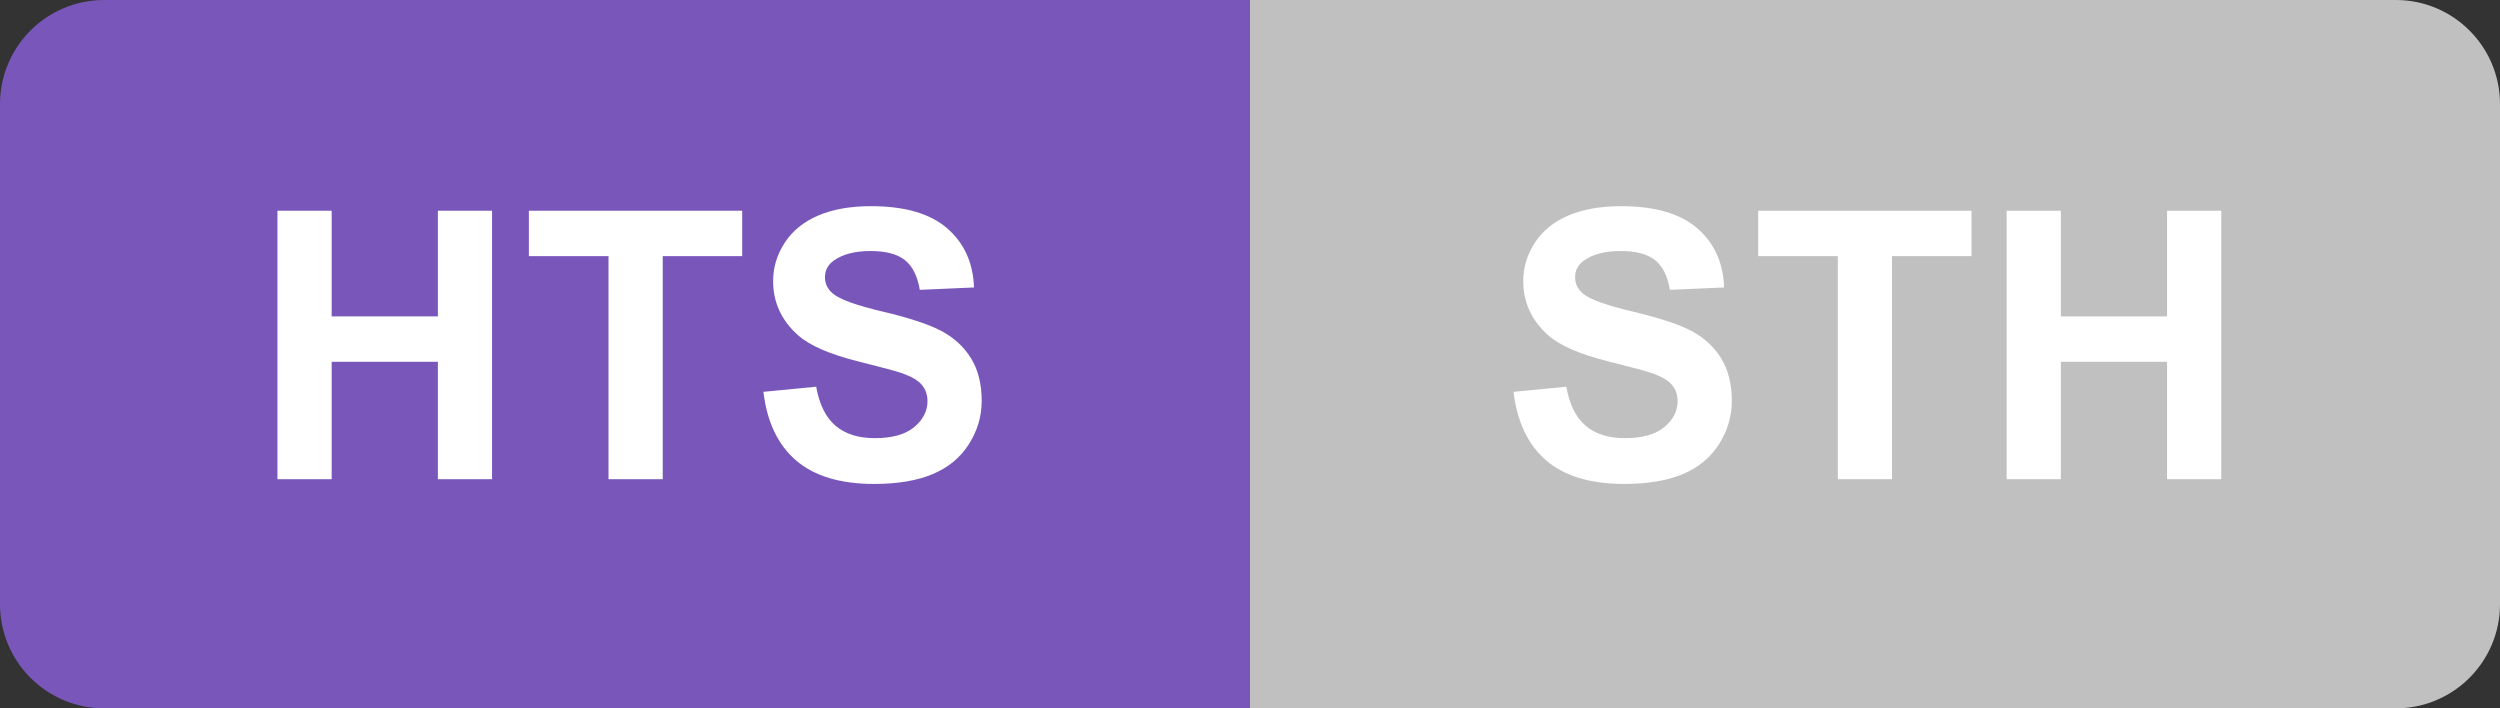 <?xml version="1.0" encoding="UTF-8"?>
<svg width="120px" height="34px" viewBox="0 0 120 34" version="1.1" xmlns="http://www.w3.org/2000/svg" xmlns:xlink="http://www.w3.org/1999/xlink">
    <rect x="0" y="0" width="120" height="34" fill="#333333" stroke="none"/>
    <title>HTS</title>
    <g stroke="none" stroke-width="1" fill="none" fill-rule="evenodd">
        <g id="HTS">
            <path fill="#C0C0C0" d="M60,0 L115,0 C117.761,-5.07265313e-16 120,2.239 120,5 L120,29 C120,31.761 117.761,34 115,34 L60,34 L60,0 Z"></path>
            <path fill="#7957BA" transform="translate(30, 17) scale(-1, 1) translate(-30, -17)" d="M0,0 L55,0 C57.761,-5.07265313e-16 60,2.239 60,5 L60,29 C60,31.761 57.761,34 55,34 L0,34 L0,0 Z"></path>
            <path fill="#FFFFFF" fill-rule="nonzero" d="M72.65,18.808 L75.182,18.562 C75.334,19.411 75.643,20.035 76.109,20.434 C76.575,20.832 77.203,21.031 77.994,21.031 C78.832,21.031 79.463,20.854 79.888,20.5 C80.313,20.145 80.525,19.73 80.525,19.256 C80.525,18.951 80.436,18.692 80.257,18.478 C80.079,18.264 79.767,18.078 79.321,17.92 C79.017,17.814 78.322,17.627 77.238,17.357 C75.844,17.012 74.865,16.587 74.303,16.083 C73.512,15.374 73.116,14.51 73.116,13.49 C73.116,12.834 73.302,12.22 73.674,11.649 C74.046,11.078 74.583,10.643 75.283,10.344 C75.983,10.045 76.828,9.896 77.818,9.896 C79.436,9.896 80.653,10.25 81.47,10.959 C82.288,11.668 82.717,12.614 82.758,13.798 L80.156,13.912 C80.045,13.25 79.806,12.774 79.44,12.484 C79.074,12.194 78.524,12.049 77.792,12.049 C77.036,12.049 76.444,12.204 76.017,12.515 C75.741,12.714 75.604,12.98 75.604,13.314 C75.604,13.619 75.732,13.88 75.99,14.097 C76.318,14.372 77.115,14.659 78.381,14.958 C79.646,15.257 80.583,15.566 81.189,15.885 C81.795,16.205 82.27,16.641 82.613,17.195 C82.956,17.749 83.127,18.433 83.127,19.247 C83.127,19.985 82.922,20.677 82.512,21.321 C82.102,21.966 81.521,22.445 80.771,22.758 C80.021,23.072 79.087,23.229 77.968,23.229 C76.339,23.229 75.088,22.852 74.215,22.099 C73.342,21.346 72.82,20.249 72.65,18.808 Z M88.216,23 L88.216,12.295 L84.393,12.295 L84.393,10.115 L94.632,10.115 L94.632,12.295 L90.817,12.295 L90.817,23 L88.216,23 Z M96.319,23 L96.319,10.115 L98.921,10.115 L98.921,15.187 L104.019,15.187 L104.019,10.115 L106.62,10.115 L106.62,23 L104.019,23 L104.019,17.366 L98.921,17.366 L98.921,23 L96.319,23 Z"></path>
            <path fill="#FFFFFF" fill-rule="nonzero" d="M13.318,23 L13.318,10.115 L15.92,10.115 L15.92,15.187 L21.018,15.187 L21.018,10.115 L23.619,10.115 L23.619,23 L21.018,23 L21.018,17.366 L15.92,17.366 L15.92,23 L13.318,23 Z M29.209,23 L29.209,12.295 L25.386,12.295 L25.386,10.115 L35.625,10.115 L35.625,12.295 L31.811,12.295 L31.811,23 L29.209,23 Z M36.645,18.808 L39.176,18.562 C39.328,19.411 39.637,20.035 40.103,20.434 C40.569,20.832 41.197,21.031 41.988,21.031 C42.826,21.031 43.458,20.854 43.882,20.5 C44.307,20.145 44.52,19.73 44.52,19.256 C44.52,18.951 44.43,18.692 44.251,18.478 C44.073,18.264 43.761,18.078 43.315,17.92 C43.011,17.814 42.316,17.627 41.232,17.357 C39.838,17.012 38.859,16.587 38.297,16.083 C37.506,15.374 37.11,14.51 37.11,13.49 C37.11,12.834 37.296,12.22 37.668,11.649 C38.041,11.078 38.577,10.643 39.277,10.344 C39.977,10.045 40.822,9.896 41.812,9.896 C43.43,9.896 44.647,10.25 45.464,10.959 C46.282,11.668 46.711,12.614 46.752,13.798 L44.15,13.912 C44.039,13.25 43.8,12.774 43.434,12.484 C43.068,12.194 42.519,12.049 41.786,12.049 C41.03,12.049 40.438,12.204 40.011,12.515 C39.735,12.714 39.598,12.98 39.598,13.314 C39.598,13.619 39.727,13.88 39.984,14.097 C40.313,14.372 41.109,14.659 42.375,14.958 C43.641,15.257 44.577,15.566 45.183,15.885 C45.79,16.205 46.264,16.641 46.607,17.195 C46.95,17.749 47.121,18.433 47.121,19.247 C47.121,19.985 46.916,20.677 46.506,21.321 C46.096,21.966 45.516,22.445 44.766,22.758 C44.016,23.072 43.081,23.229 41.962,23.229 C40.333,23.229 39.082,22.852 38.209,22.099 C37.336,21.346 36.814,20.249 36.645,18.808 Z"></path>
        </g>
    </g>
</svg>
